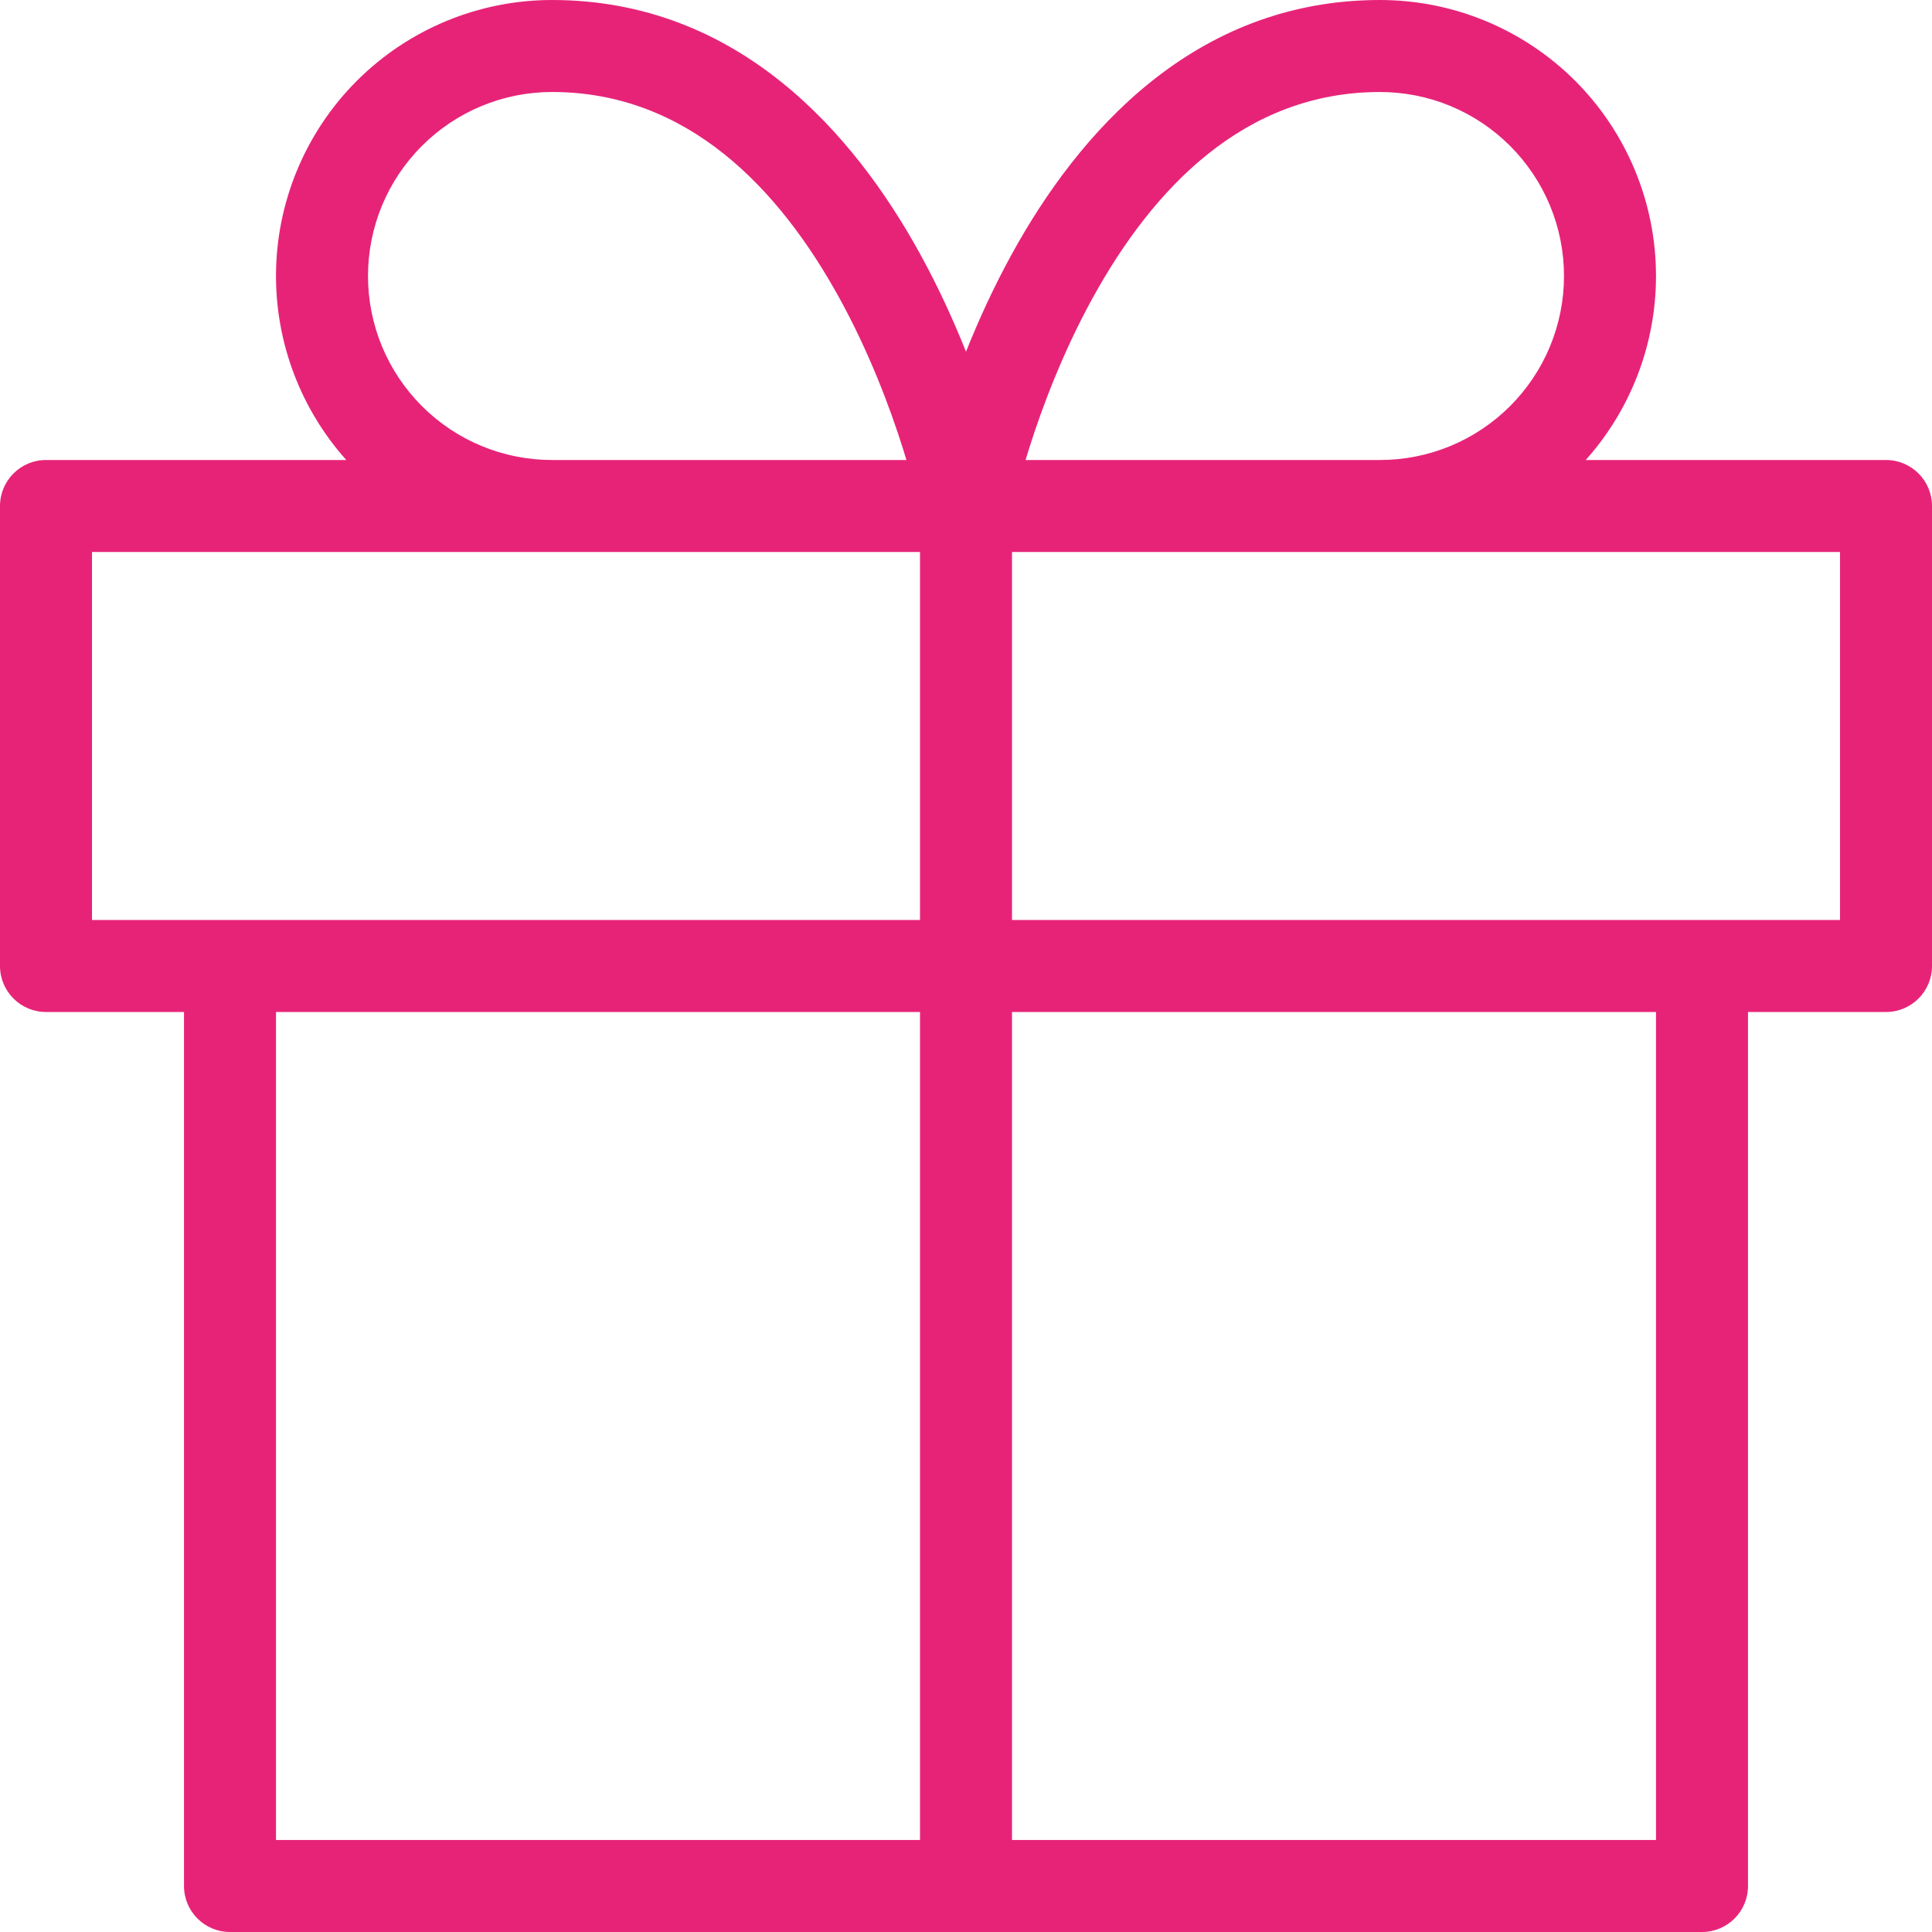 <svg width="42" height="42" viewBox="0 0 42 42" fill="none" xmlns="http://www.w3.org/2000/svg">
<path fill-rule="evenodd" clip-rule="evenodd" d="M12 2C10.939 2 9.922 2.421 9.172 3.172C8.421 3.922 8 4.939 8 6C8 7.061 8.421 8.078 9.172 8.828C9.922 9.579 10.939 10 12 10H19.705C19.68 9.916 19.653 9.829 19.625 9.739C19.341 8.843 18.895 7.658 18.249 6.482C16.932 4.088 14.944 2 12 2ZM6 6C6 7.48 6.547 8.903 7.528 10H1C0.448 10 0 10.448 0 11V21C0 21.552 0.448 22 1 22H4V41C4 41.552 4.448 42 5 42H21H37C37.552 42 38 41.552 38 41V22H41C41.552 22 42 21.552 42 21V11C42 10.448 41.552 10 41 10H34.472C35.453 8.903 36 7.48 36 6C36 4.409 35.368 2.883 34.243 1.757C33.117 0.632 31.591 0 30 0C25.944 0 23.432 2.912 21.999 5.518C21.597 6.249 21.267 6.976 21 7.646C20.733 6.976 20.403 6.249 20.001 5.518C18.568 2.912 16.056 0 12 0C10.409 0 8.883 0.632 7.757 1.757C6.632 2.883 6 4.409 6 6ZM22.295 10H30C31.061 10 32.078 9.579 32.828 8.828C33.579 8.078 34 7.061 34 6C34 4.939 33.579 3.922 32.828 3.172C32.078 2.421 31.061 2 30 2C27.056 2 25.068 4.088 23.751 6.482C23.105 7.658 22.659 8.843 22.375 9.739C22.347 9.829 22.32 9.916 22.295 10ZM22 12V20H37H40V12H30H22ZM12 12H20V20H5H2V12H12ZM22 40H36V22H22V40ZM20 22V40H6V22H20Z" fill="#E72378"/>
</svg>
